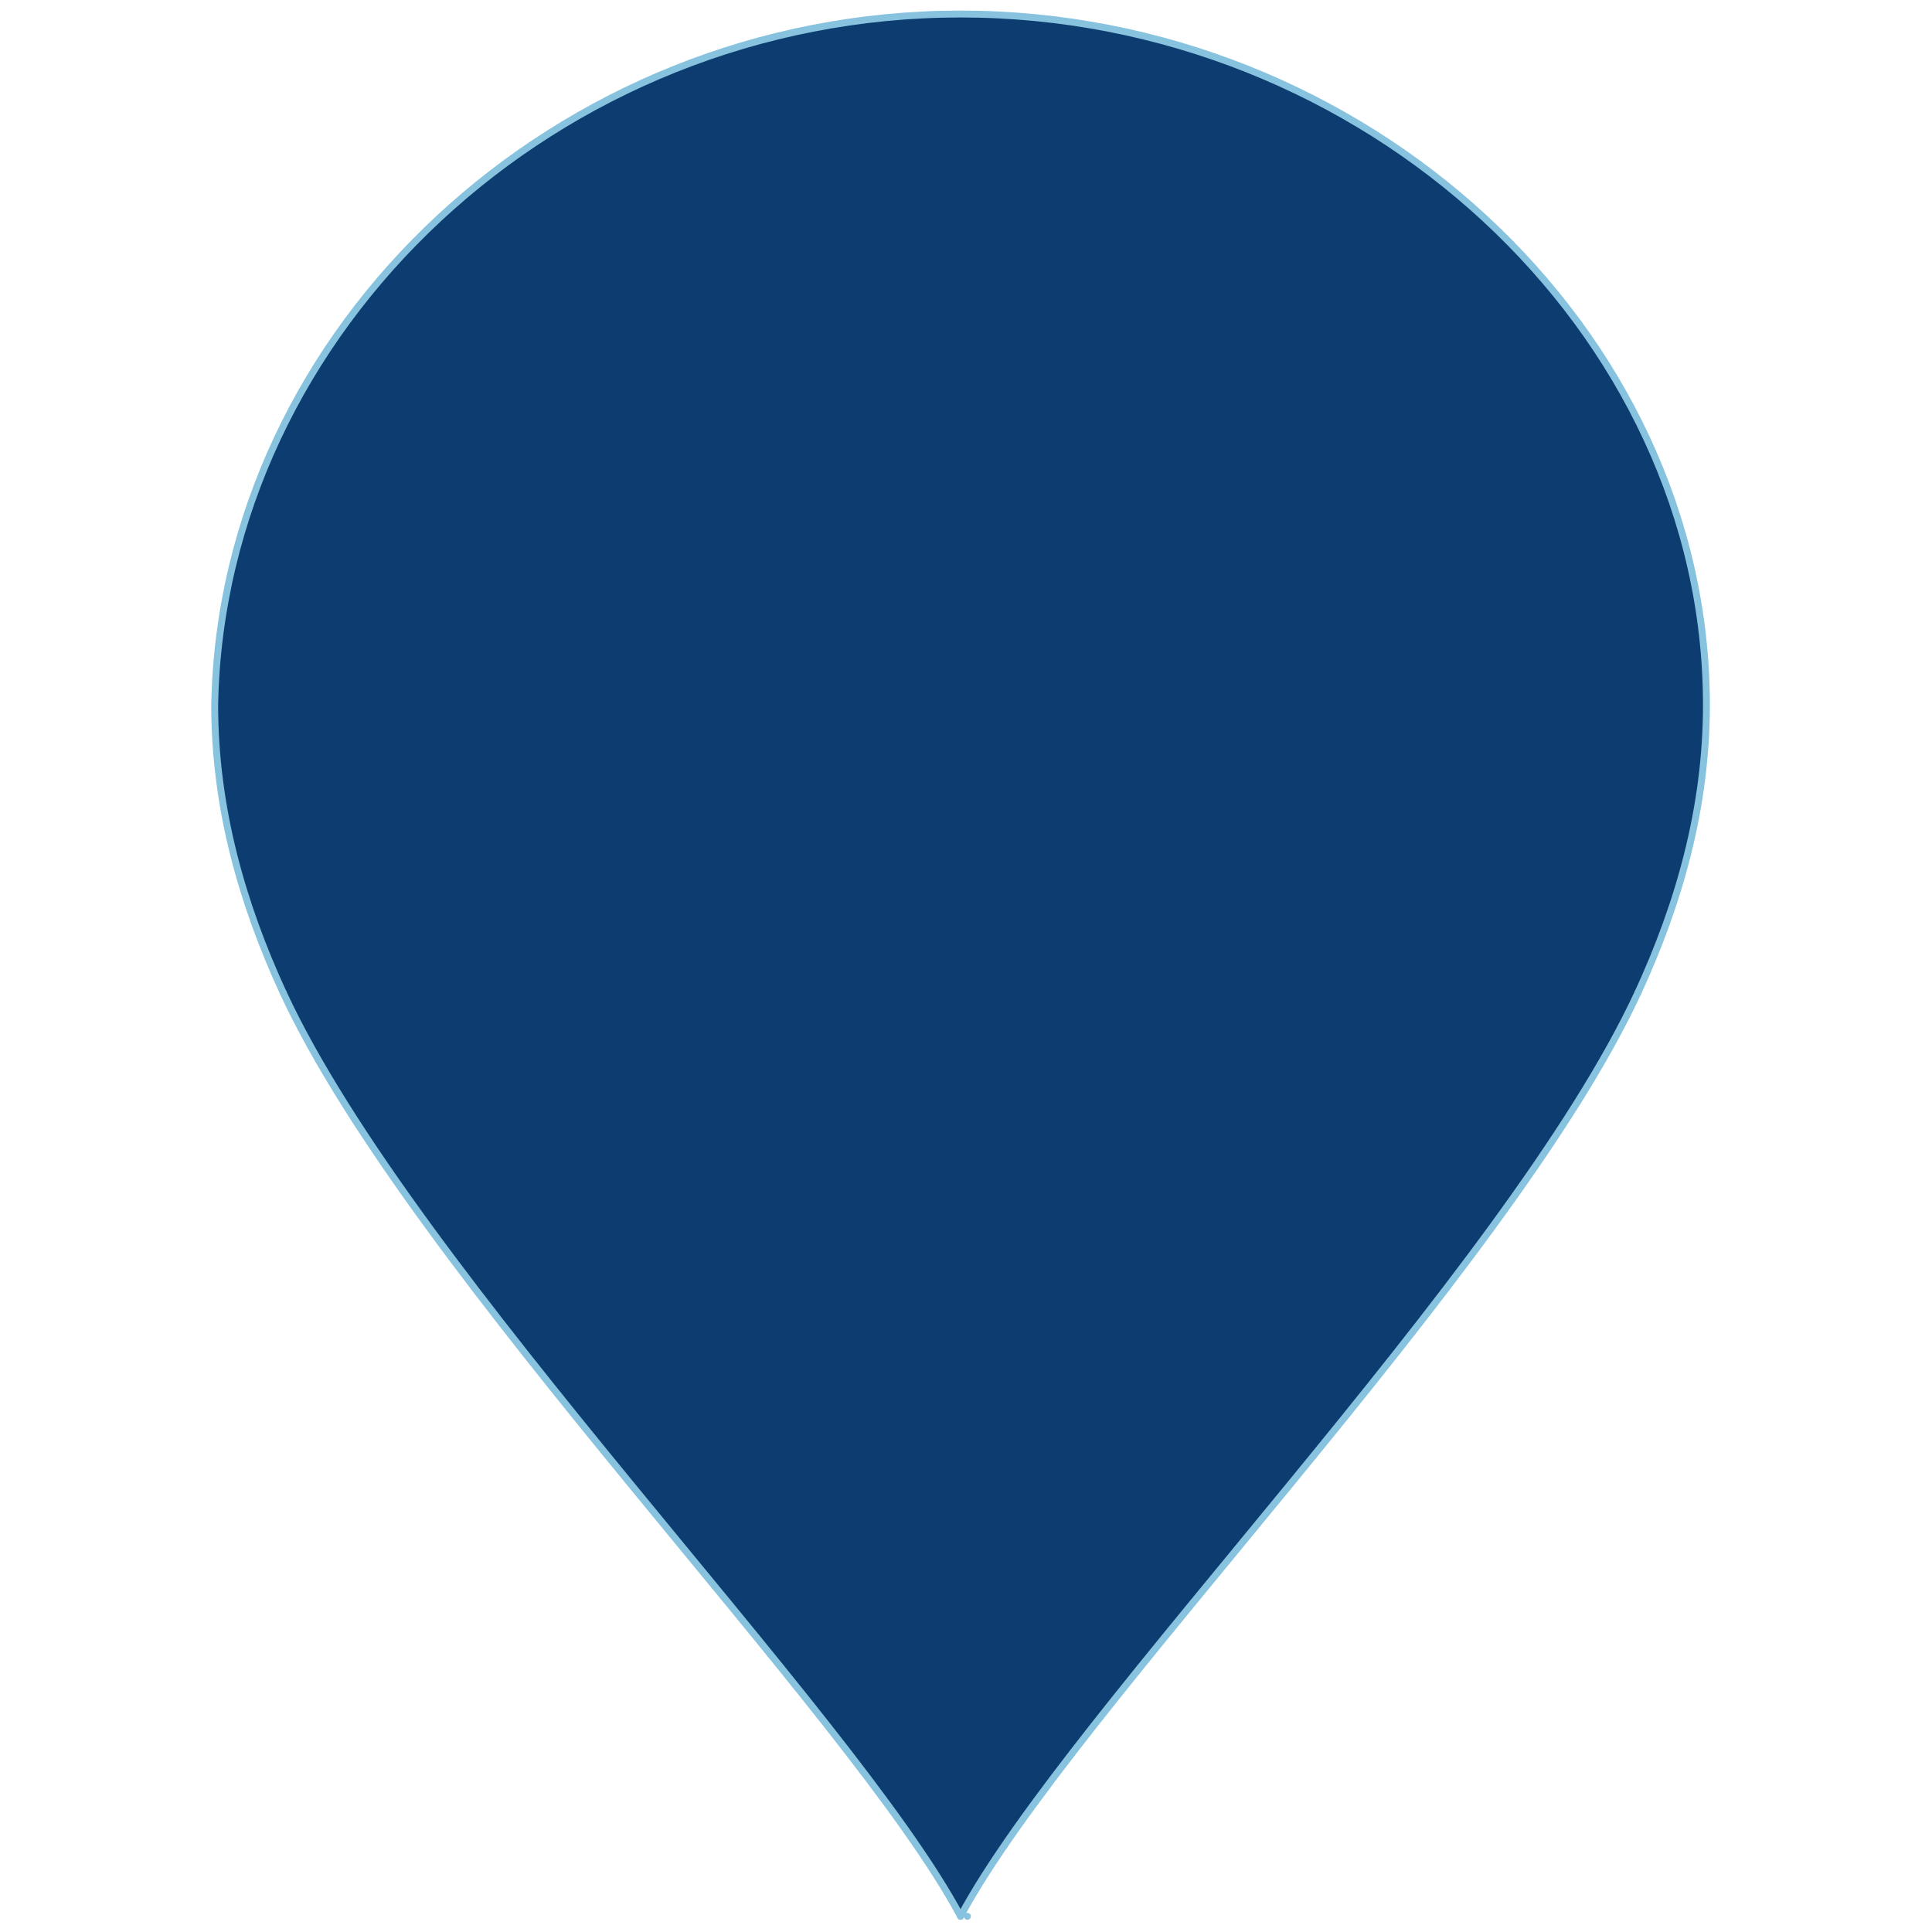 <?xml version="1.0" encoding="utf-8"?>
<!-- Generator: Adobe Illustrator 16.0.0, SVG Export Plug-In . SVG Version: 6.00 Build 0)  -->
<!DOCTYPE svg PUBLIC "-//W3C//DTD SVG 1.1//EN" "http://www.w3.org/Graphics/SVG/1.1/DTD/svg11.dtd">
<svg version="1.1" id="Layer_1" xmlns="http://www.w3.org/2000/svg" xmlns:xlink="http://www.w3.org/1999/xlink" x="0px" y="0px"
	 width="128px" height="128px" viewBox="0 0 128 128" enable-background="new 0 0 128 128" xml:space="preserve">
<g id="XMLID_2_">
	<g>
		<path fill="#0D3C70" d="M63.64,126.961c-7.253-13.601-36.269-42.615-44.882-61.202c-2.72-5.894-4.534-12.241-4.534-19.042
			C14.677,21.783,36.892,0.929,63.64,0.929c26.748,0,49.415,20.854,49.415,45.789c0,6.8-1.813,13.147-4.533,19.042l0,0
			C99.907,84.346,70.894,113.36,63.64,126.961L63.64,126.961z"/>
	</g>
	<g>
		<path fill="none" stroke="#87C2DE" stroke-width="0.457" stroke-linecap="round" stroke-miterlimit="10" d="M18.758,65.759
			c-2.72-5.894-4.534-12.241-4.534-19.042C14.677,21.783,36.892,0.929,63.64,0.929c26.748,0,49.415,20.854,49.415,45.789
			c0,6.8-1.813,13.147-4.533,19.042"/>
		
			<line fill="none" stroke="#87C2DE" stroke-width="0.457" stroke-linecap="round" stroke-miterlimit="10" x1="64.093" y1="126.961" x2="64.093" y2="126.961"/>
		<path fill="none" stroke="#87C2DE" stroke-width="0.457" stroke-linecap="round" stroke-miterlimit="10" d="M18.758,65.759
			c8.613,18.587,37.628,47.602,44.882,61.202"/>
		<path fill="none" stroke="#87C2DE" stroke-width="0.457" stroke-linecap="round" stroke-miterlimit="10" d="M108.521,65.759
			c-8.614,18.587-37.628,47.602-44.882,61.202l0,0l0,0"/>
	</g>
</g>
</svg>

